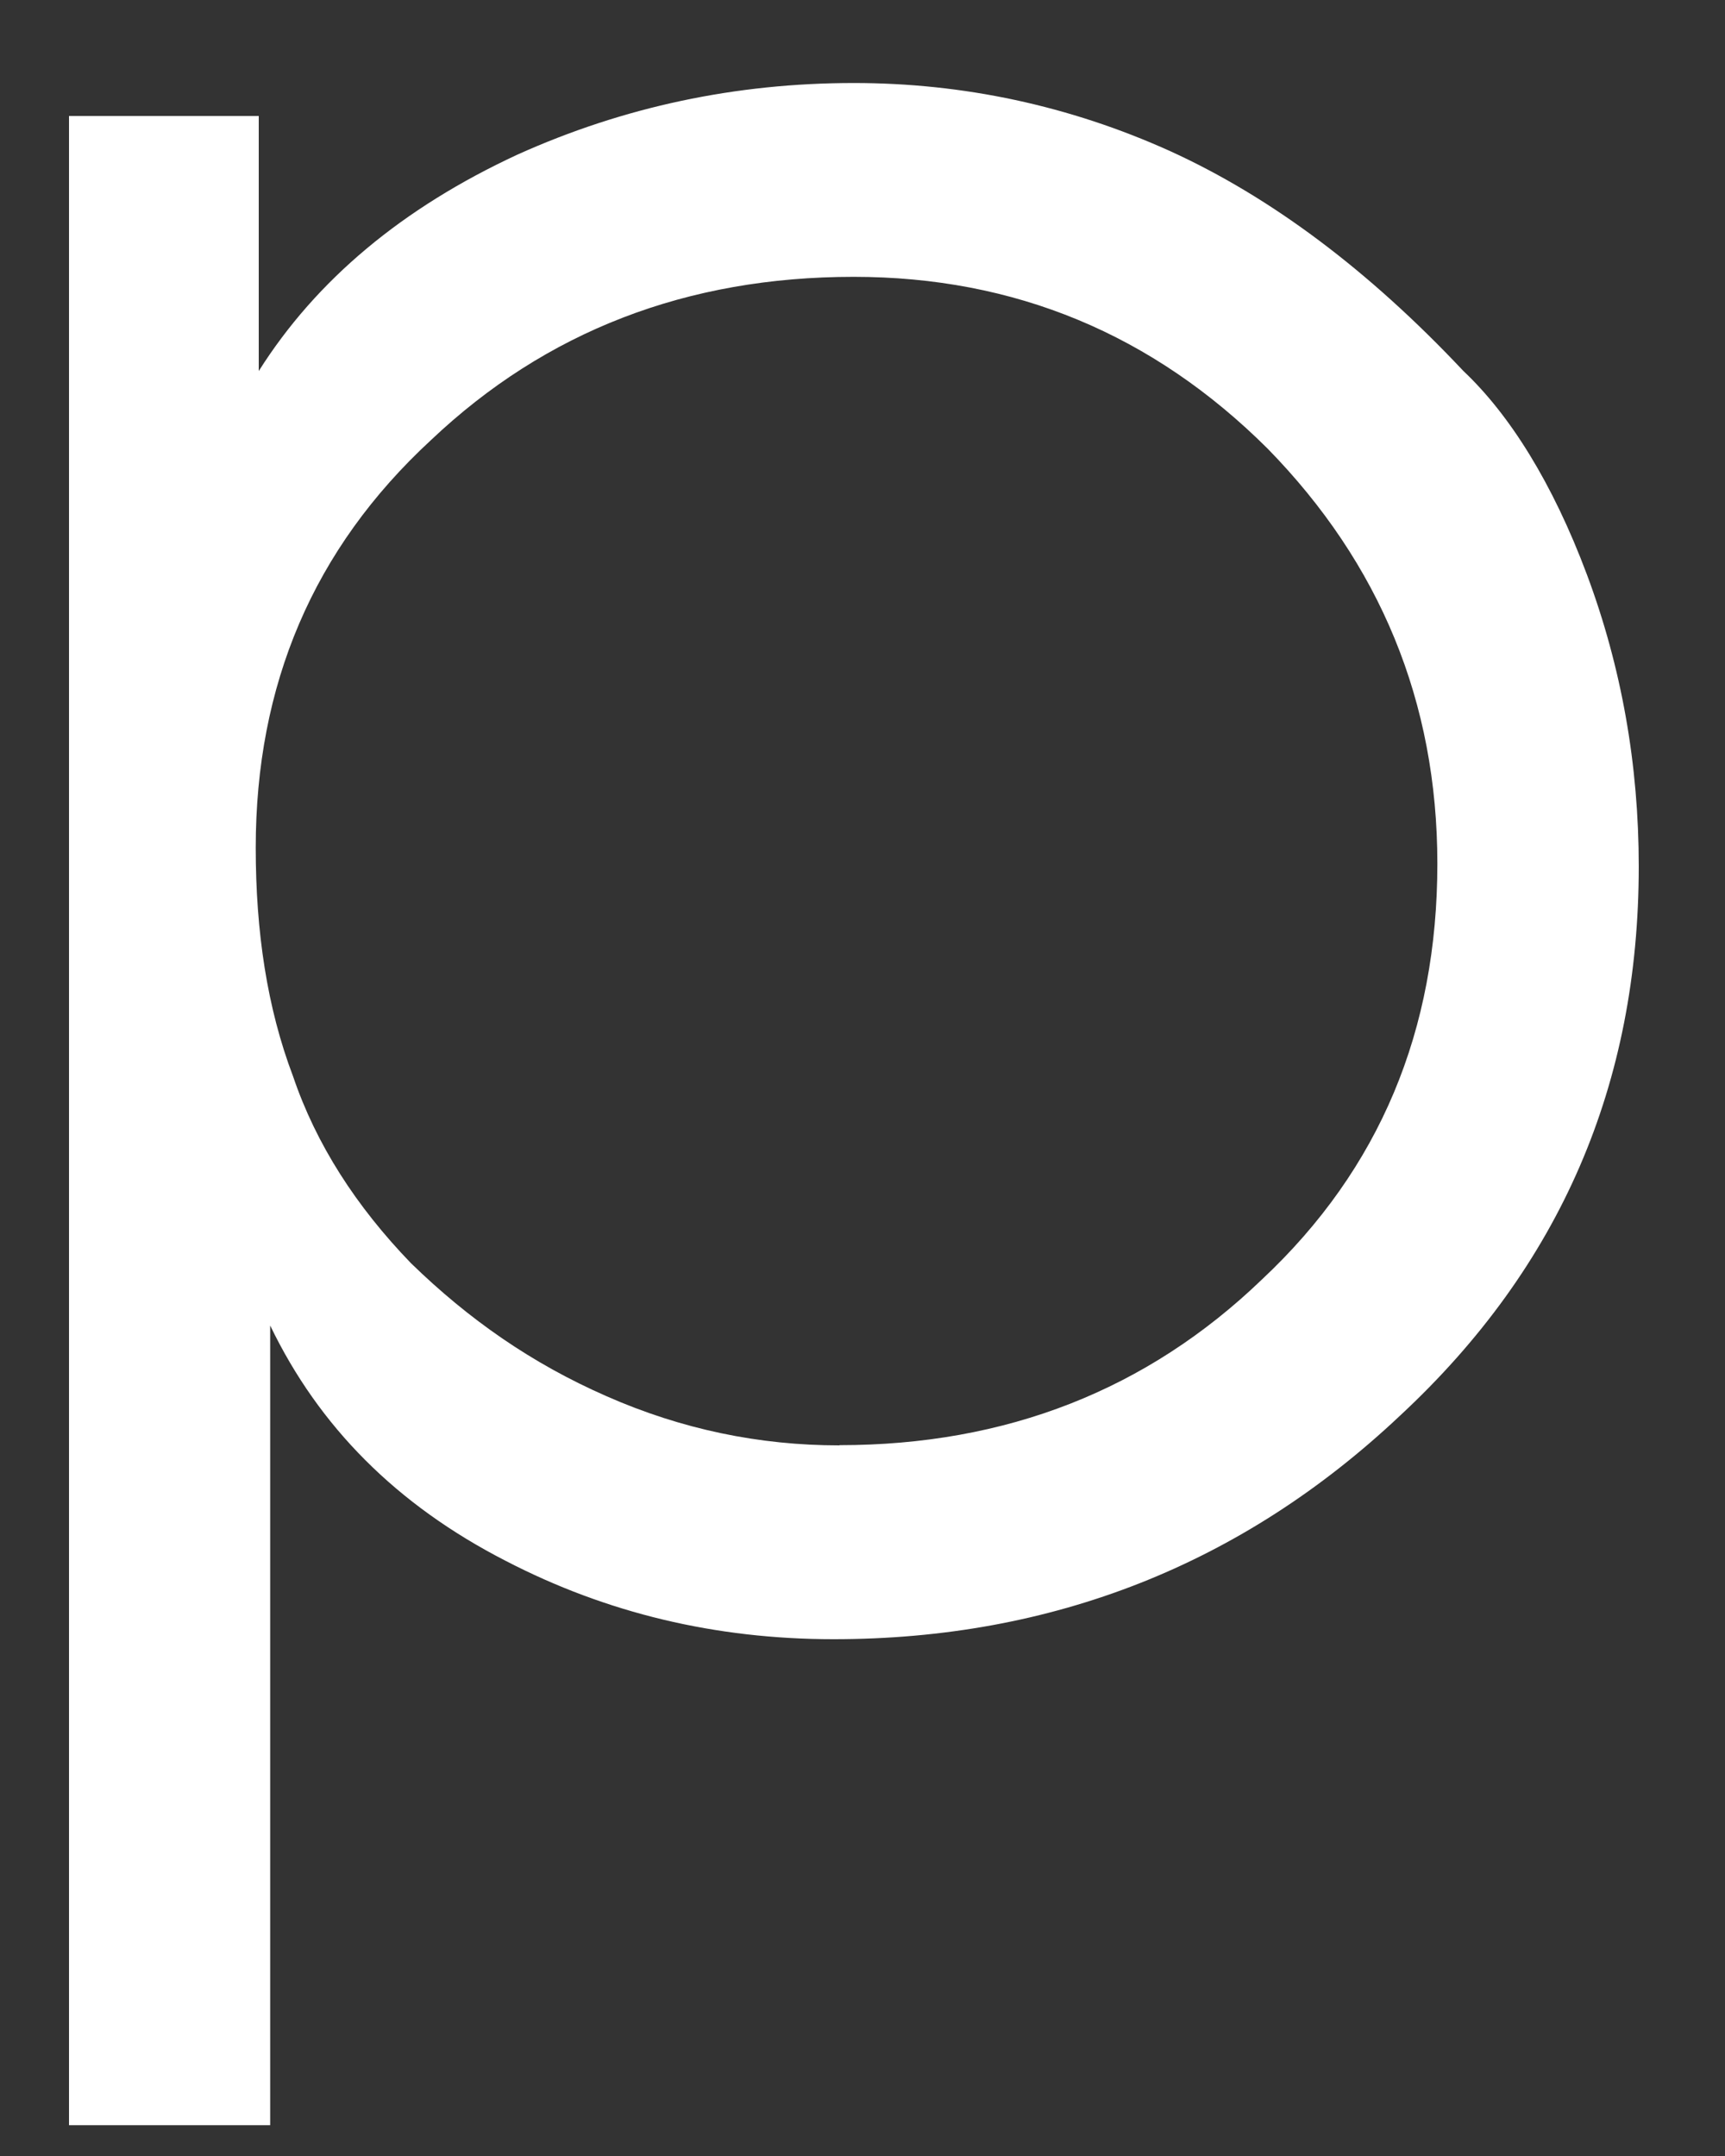 <svg width="8" height="10" viewBox="0 0 8 10" fill="none" xmlns="http://www.w3.org/2000/svg"><rect x="0" y="0" width="8" height="10" fill="#333333" stroke="none"/><path d="M3.893 6.703c.773 0 1.427-.256 1.96-.769.547-.513.813-1.156.813-1.928 0-.752-.267-1.393-.787-1.925-.533-.531-1.173-.797-1.92-.797-.773 0-1.427.252-1.96.757-.547.505-.813 1.136-.813 1.891 0 .391.053.744.173 1.06.107.316.293.604.547.867.267.26.56.465.907.617.347.153.707.228 1.08.228zM.32.538h.88V1.721c.267-.423.667-.757 1.2-1.004C2.893.495 3.413.385 3.96.385c.507 0 1 .105 1.467.316.467.213.92.552 1.36 1.02.213.201.413.517.573.945.16.429.24.88.24 1.353 0 1.005-.36 1.853-1.107 2.547-.733.691-1.613 1.037-2.627 1.037-.547 0-1.053-.121-1.52-.363-.507-.26-.867-.623-1.093-1.092v3.709H.32V.538z" fill="#fff"/></svg>